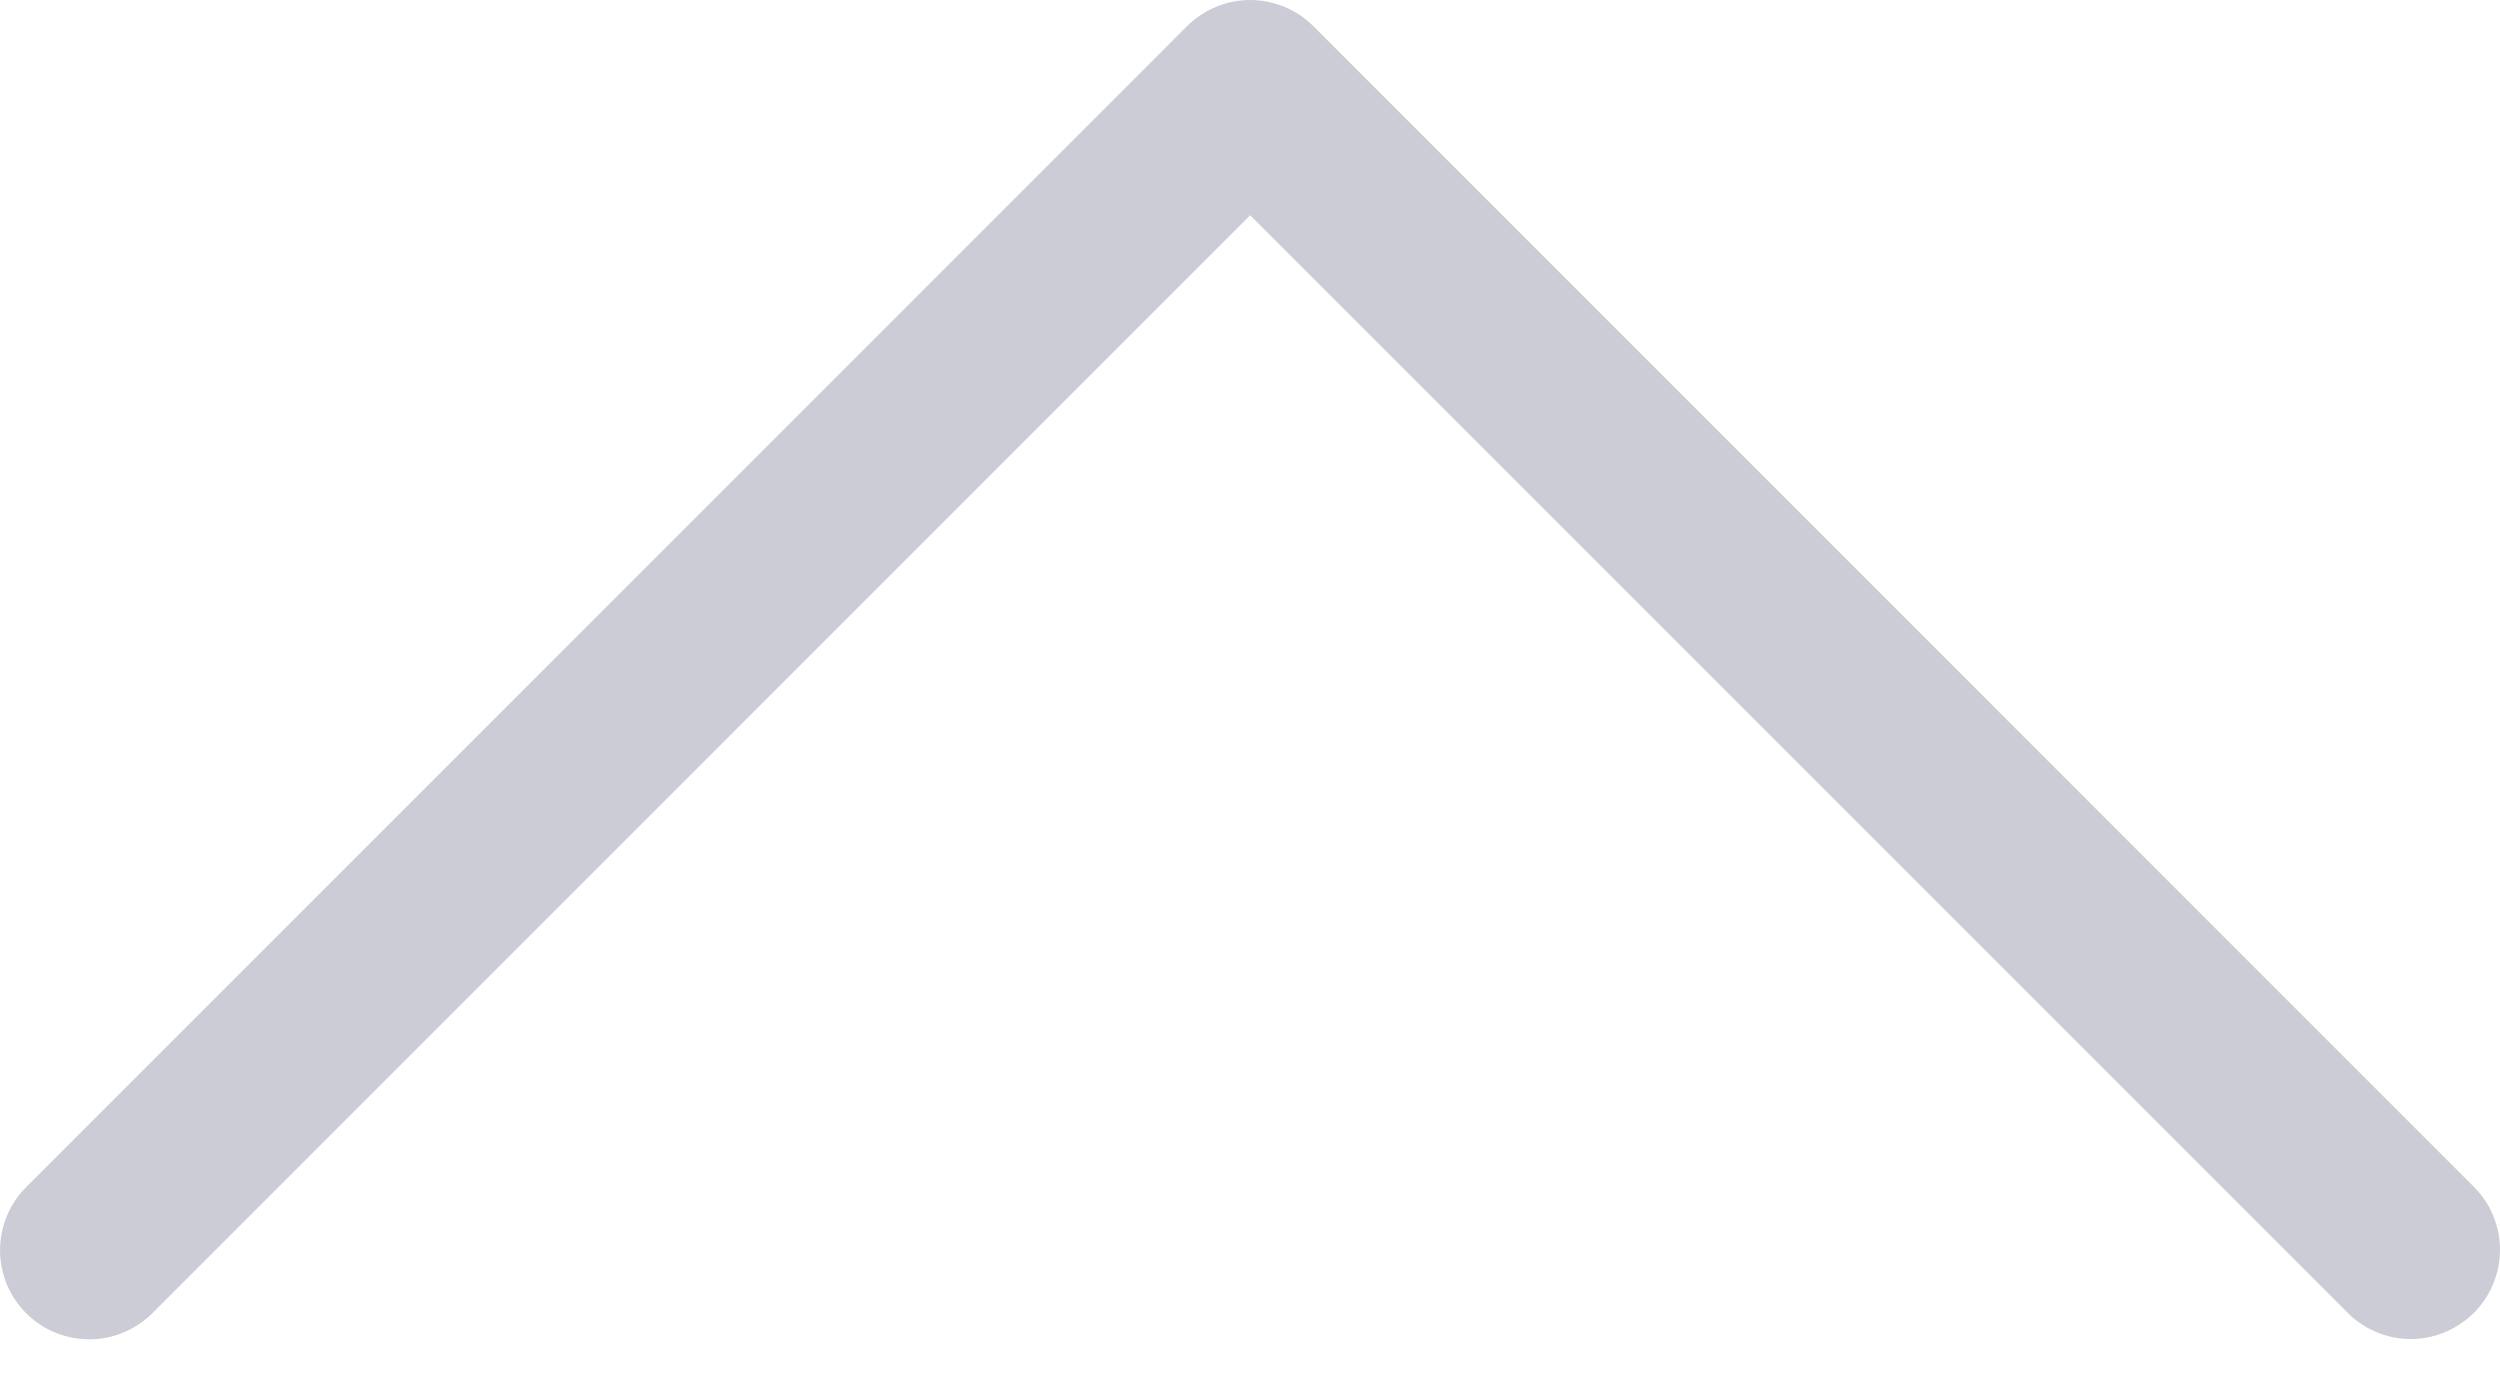 <svg width="18" height="10" viewBox="0 0 18 10" fill="none" xmlns="http://www.w3.org/2000/svg">
<path d="M0.658 9.643C0.827 9.639 0.988 9.568 1.106 9.446L9.001 1.55L16.897 9.446C16.957 9.508 17.029 9.557 17.108 9.59C17.187 9.624 17.272 9.641 17.358 9.641C17.486 9.641 17.61 9.603 17.716 9.531C17.823 9.46 17.905 9.358 17.953 9.24C18.001 9.121 18.013 8.991 17.986 8.866C17.96 8.741 17.897 8.627 17.805 8.538L9.456 0.188C9.335 0.068 9.172 3.63282e-06 9.001 3.64771e-06C8.831 3.6626e-06 8.668 0.068 8.547 0.188L0.198 8.538C0.104 8.627 0.04 8.743 0.014 8.87C-0.013 8.997 -0 9.128 0.049 9.248C0.099 9.367 0.184 9.469 0.292 9.54C0.401 9.61 0.528 9.646 0.658 9.643Z" fill="#000033" fill-opacity="0.2"/>
</svg>
